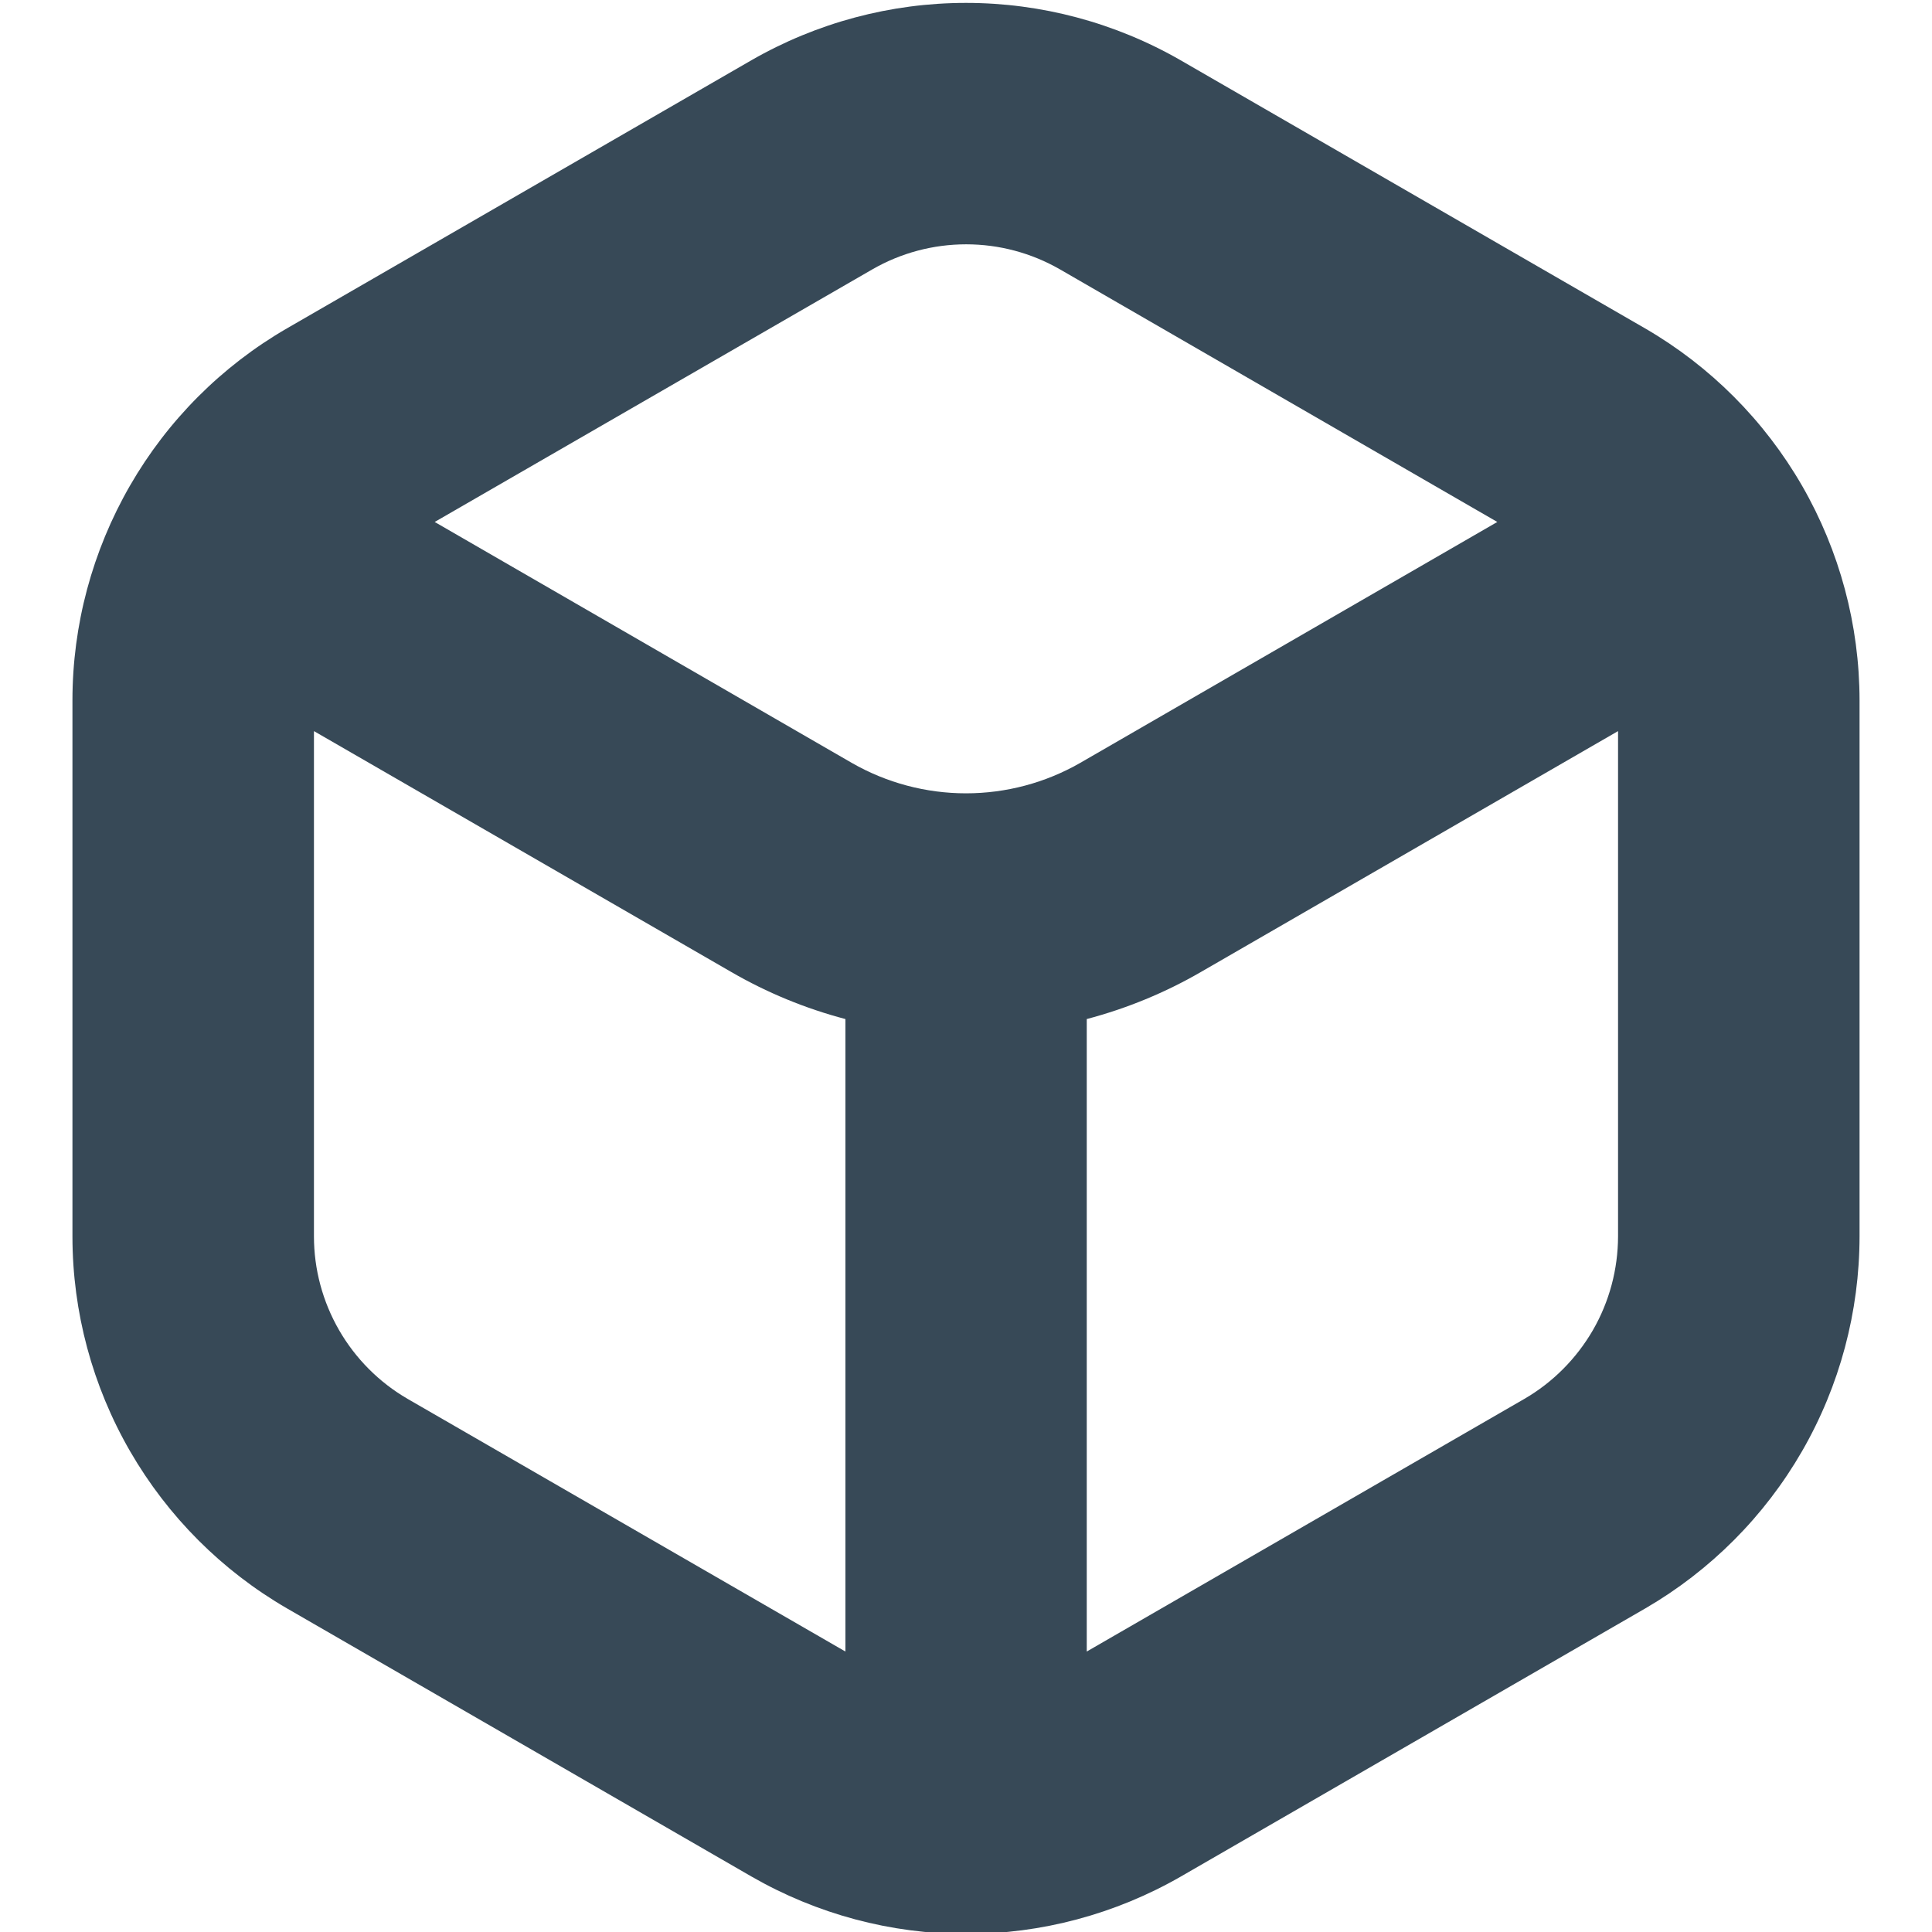 <svg width="24" height="24" viewBox="0 0 24 24" fill="none" xmlns="http://www.w3.org/2000/svg">
<g clip-path="url(#clip0_405_1739)">
<path d="M20.437 4.08L14.665 0.748C13.854 0.282 12.935 0.036 12 0.036C11.065 0.036 10.146 0.282 9.335 0.748L3.563 4.08C2.753 4.549 2.081 5.223 1.614 6.034C1.147 6.845 0.9 7.764 0.9 8.7V15.364C0.901 16.299 1.148 17.218 1.616 18.028C2.084 18.838 2.756 19.511 3.565 19.98L9.337 23.312C10.148 23.778 11.066 24.024 12.002 24.024C12.937 24.024 13.856 23.778 14.667 23.312L20.439 19.98C21.248 19.51 21.92 18.836 22.387 18.025C22.854 17.214 23.099 16.295 23.1 15.359V8.7C23.099 7.764 22.853 6.845 22.386 6.034C21.918 5.223 21.246 4.549 20.437 4.08ZM10.837 3.346C11.191 3.142 11.593 3.035 12.002 3.035C12.411 3.035 12.812 3.142 13.167 3.346L18.6 6.484L13.417 9.478C12.986 9.725 12.497 9.855 12 9.855C11.503 9.855 11.014 9.725 10.583 9.478L5.4 6.484L10.837 3.346ZM5.063 17.377C4.71 17.172 4.416 16.877 4.212 16.523C4.008 16.169 3.9 15.768 3.9 15.359V9.082L9.085 12.075C9.529 12.332 10.005 12.528 10.502 12.659V20.516L5.063 17.377ZM18.937 17.377L13.5 20.516V12.659C13.996 12.528 14.473 12.332 14.917 12.075L20.1 9.082V15.359C20.099 15.768 19.992 16.169 19.788 16.523C19.583 16.877 19.29 17.172 18.937 17.377Z" fill="#374957"/>
</g>
<defs>
<clipPath id="clip0_405_1739">
<rect width="24" height="24" fill="white"/>
</clipPath>
</defs>
</svg>
